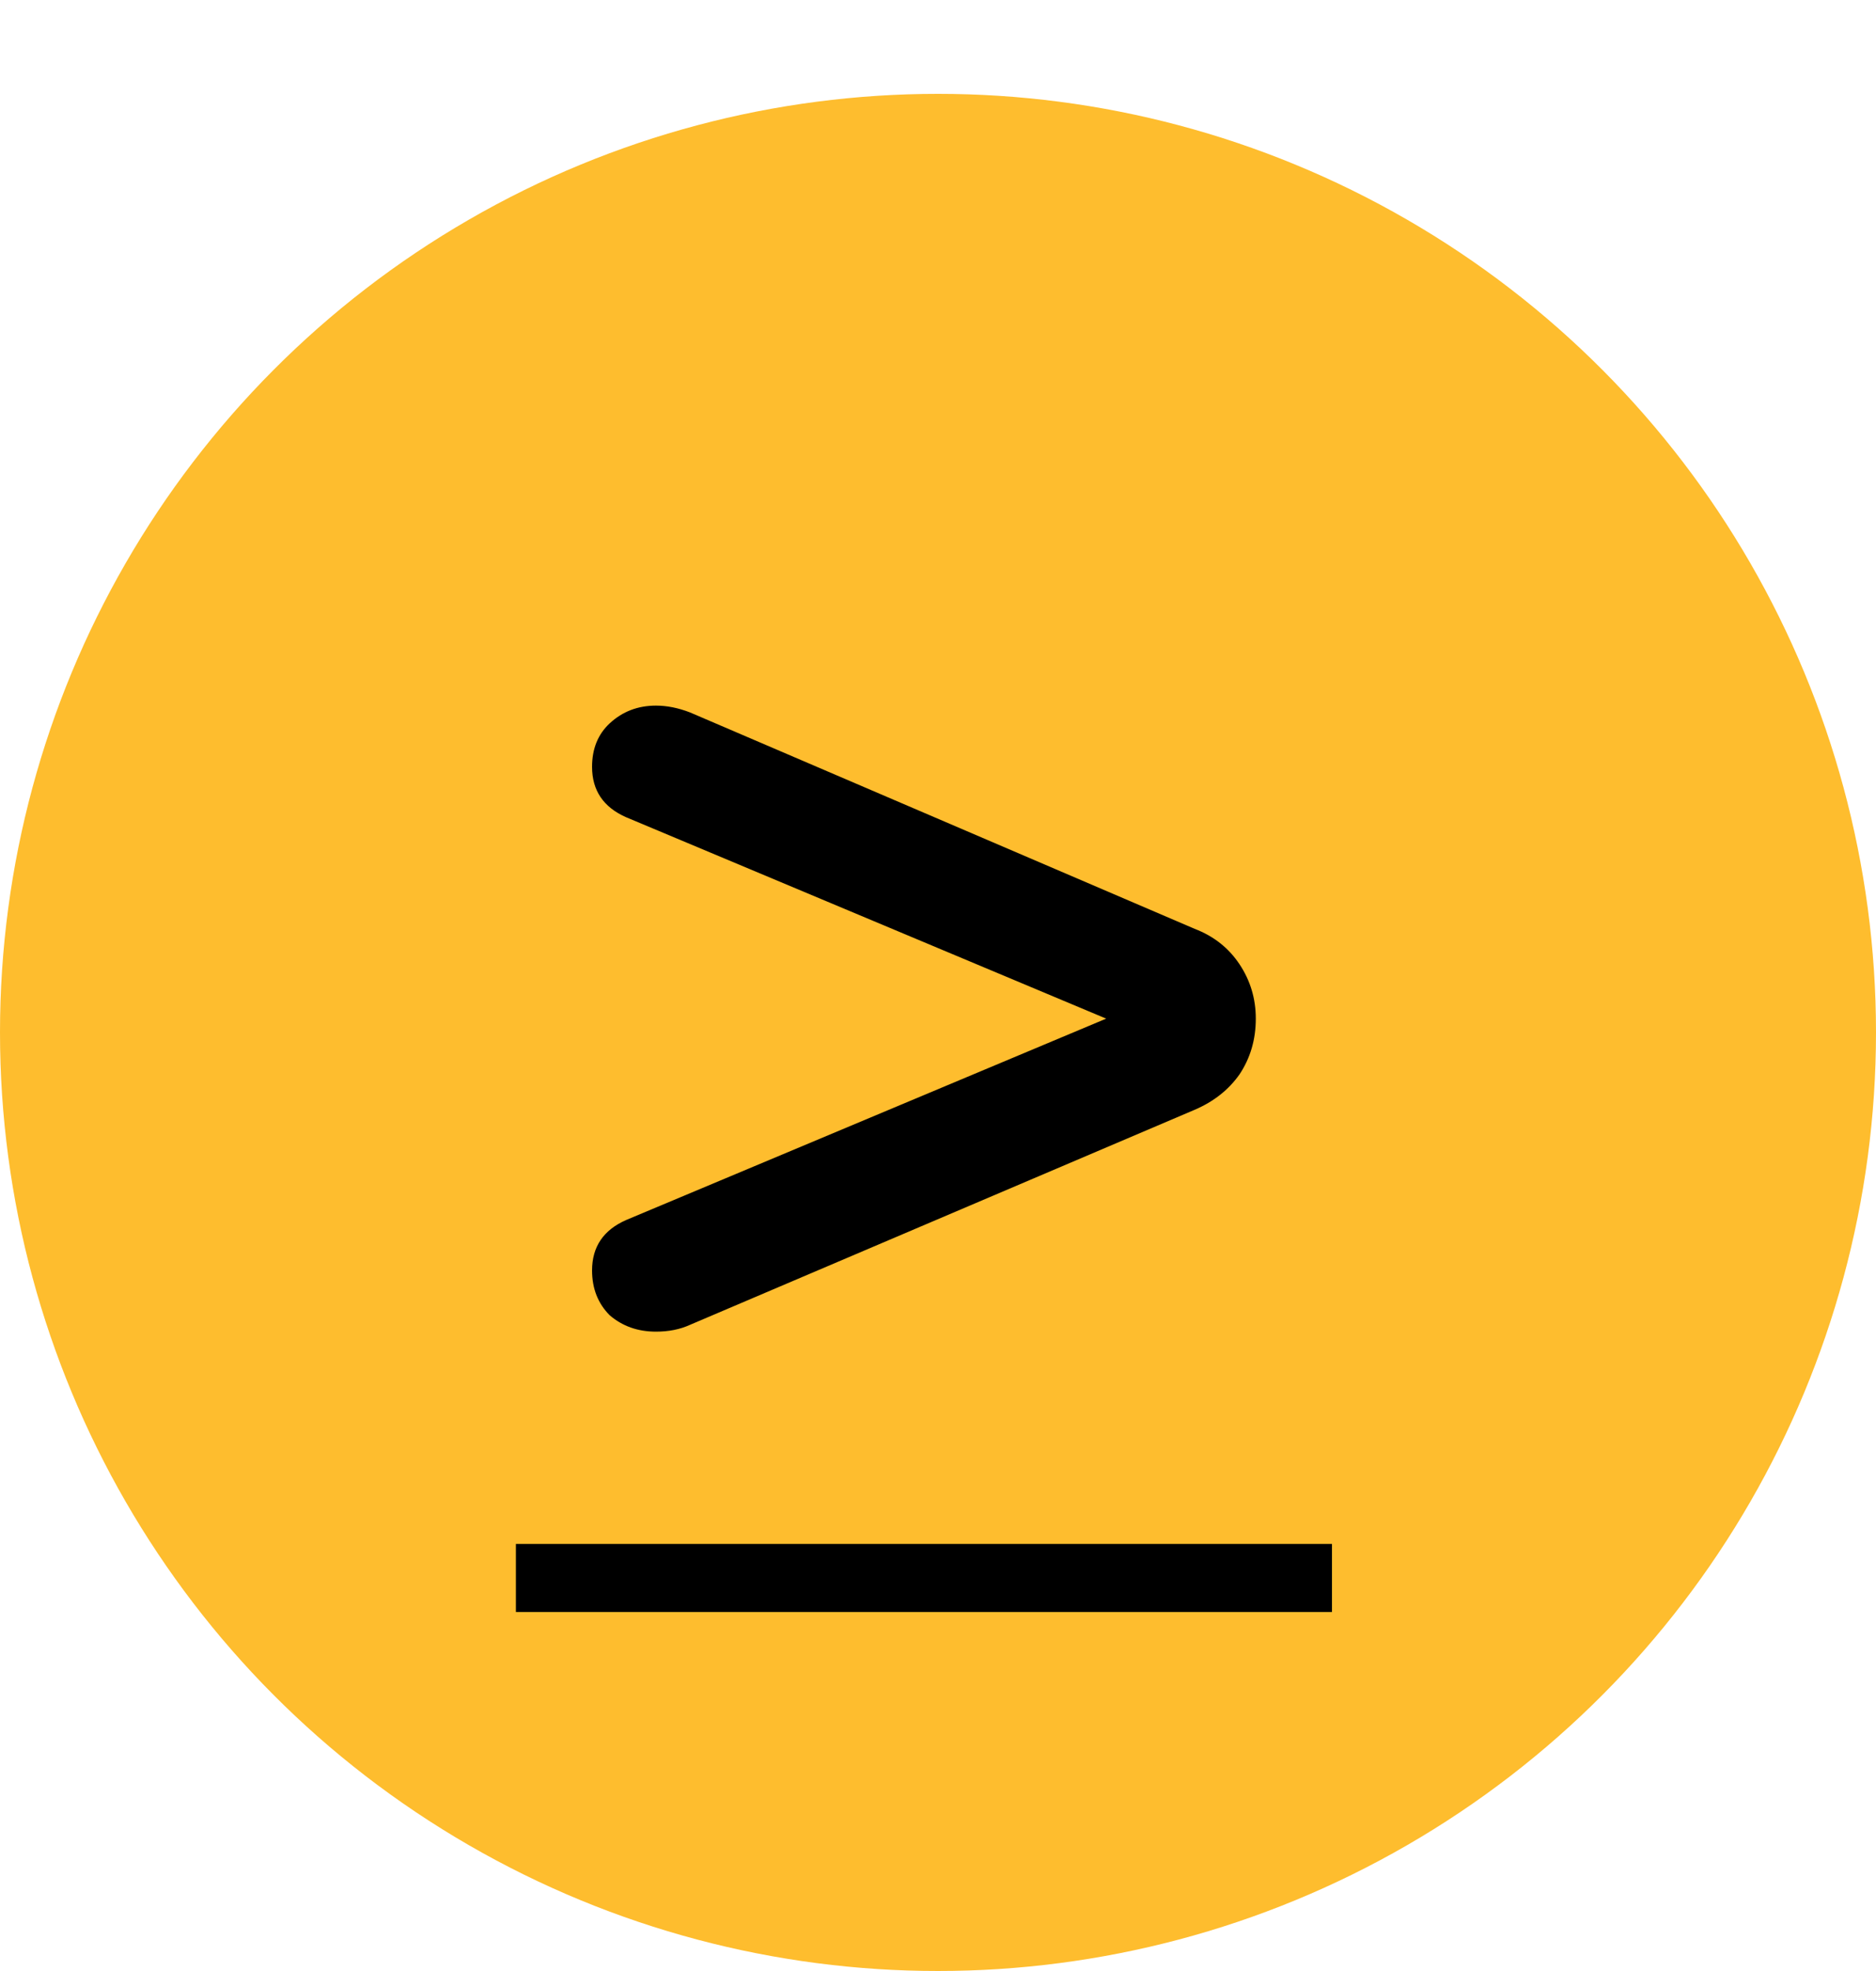 <svg width="40" height="42" viewBox="0 0 40 42" fill="none" xmlns="http://www.w3.org/2000/svg">
<circle cx="20" cy="22" r="20" fill="#FEBD2E"/>
<path d="M25.471 19.792C25.877 19.947 26.196 20.198 26.428 20.546C26.66 20.894 26.776 21.281 26.776 21.706C26.776 22.151 26.66 22.547 26.428 22.895C26.196 23.224 25.877 23.475 25.471 23.649L14.712 28.231C14.499 28.328 14.258 28.376 13.987 28.376C13.6 28.376 13.272 28.26 13.001 28.028C12.75 27.777 12.624 27.458 12.624 27.071C12.624 26.568 12.866 26.211 13.349 25.998L23.586 21.706L13.349 17.414C12.866 17.201 12.624 16.844 12.624 16.341C12.624 15.954 12.75 15.645 13.001 15.413C13.272 15.162 13.6 15.036 13.987 15.036C14.219 15.036 14.461 15.084 14.712 15.181L25.471 19.792Z" fill="black"/>
<path d="M11 32.9H28.4V34.35H11V32.9Z" fill="black"/>
</svg>
